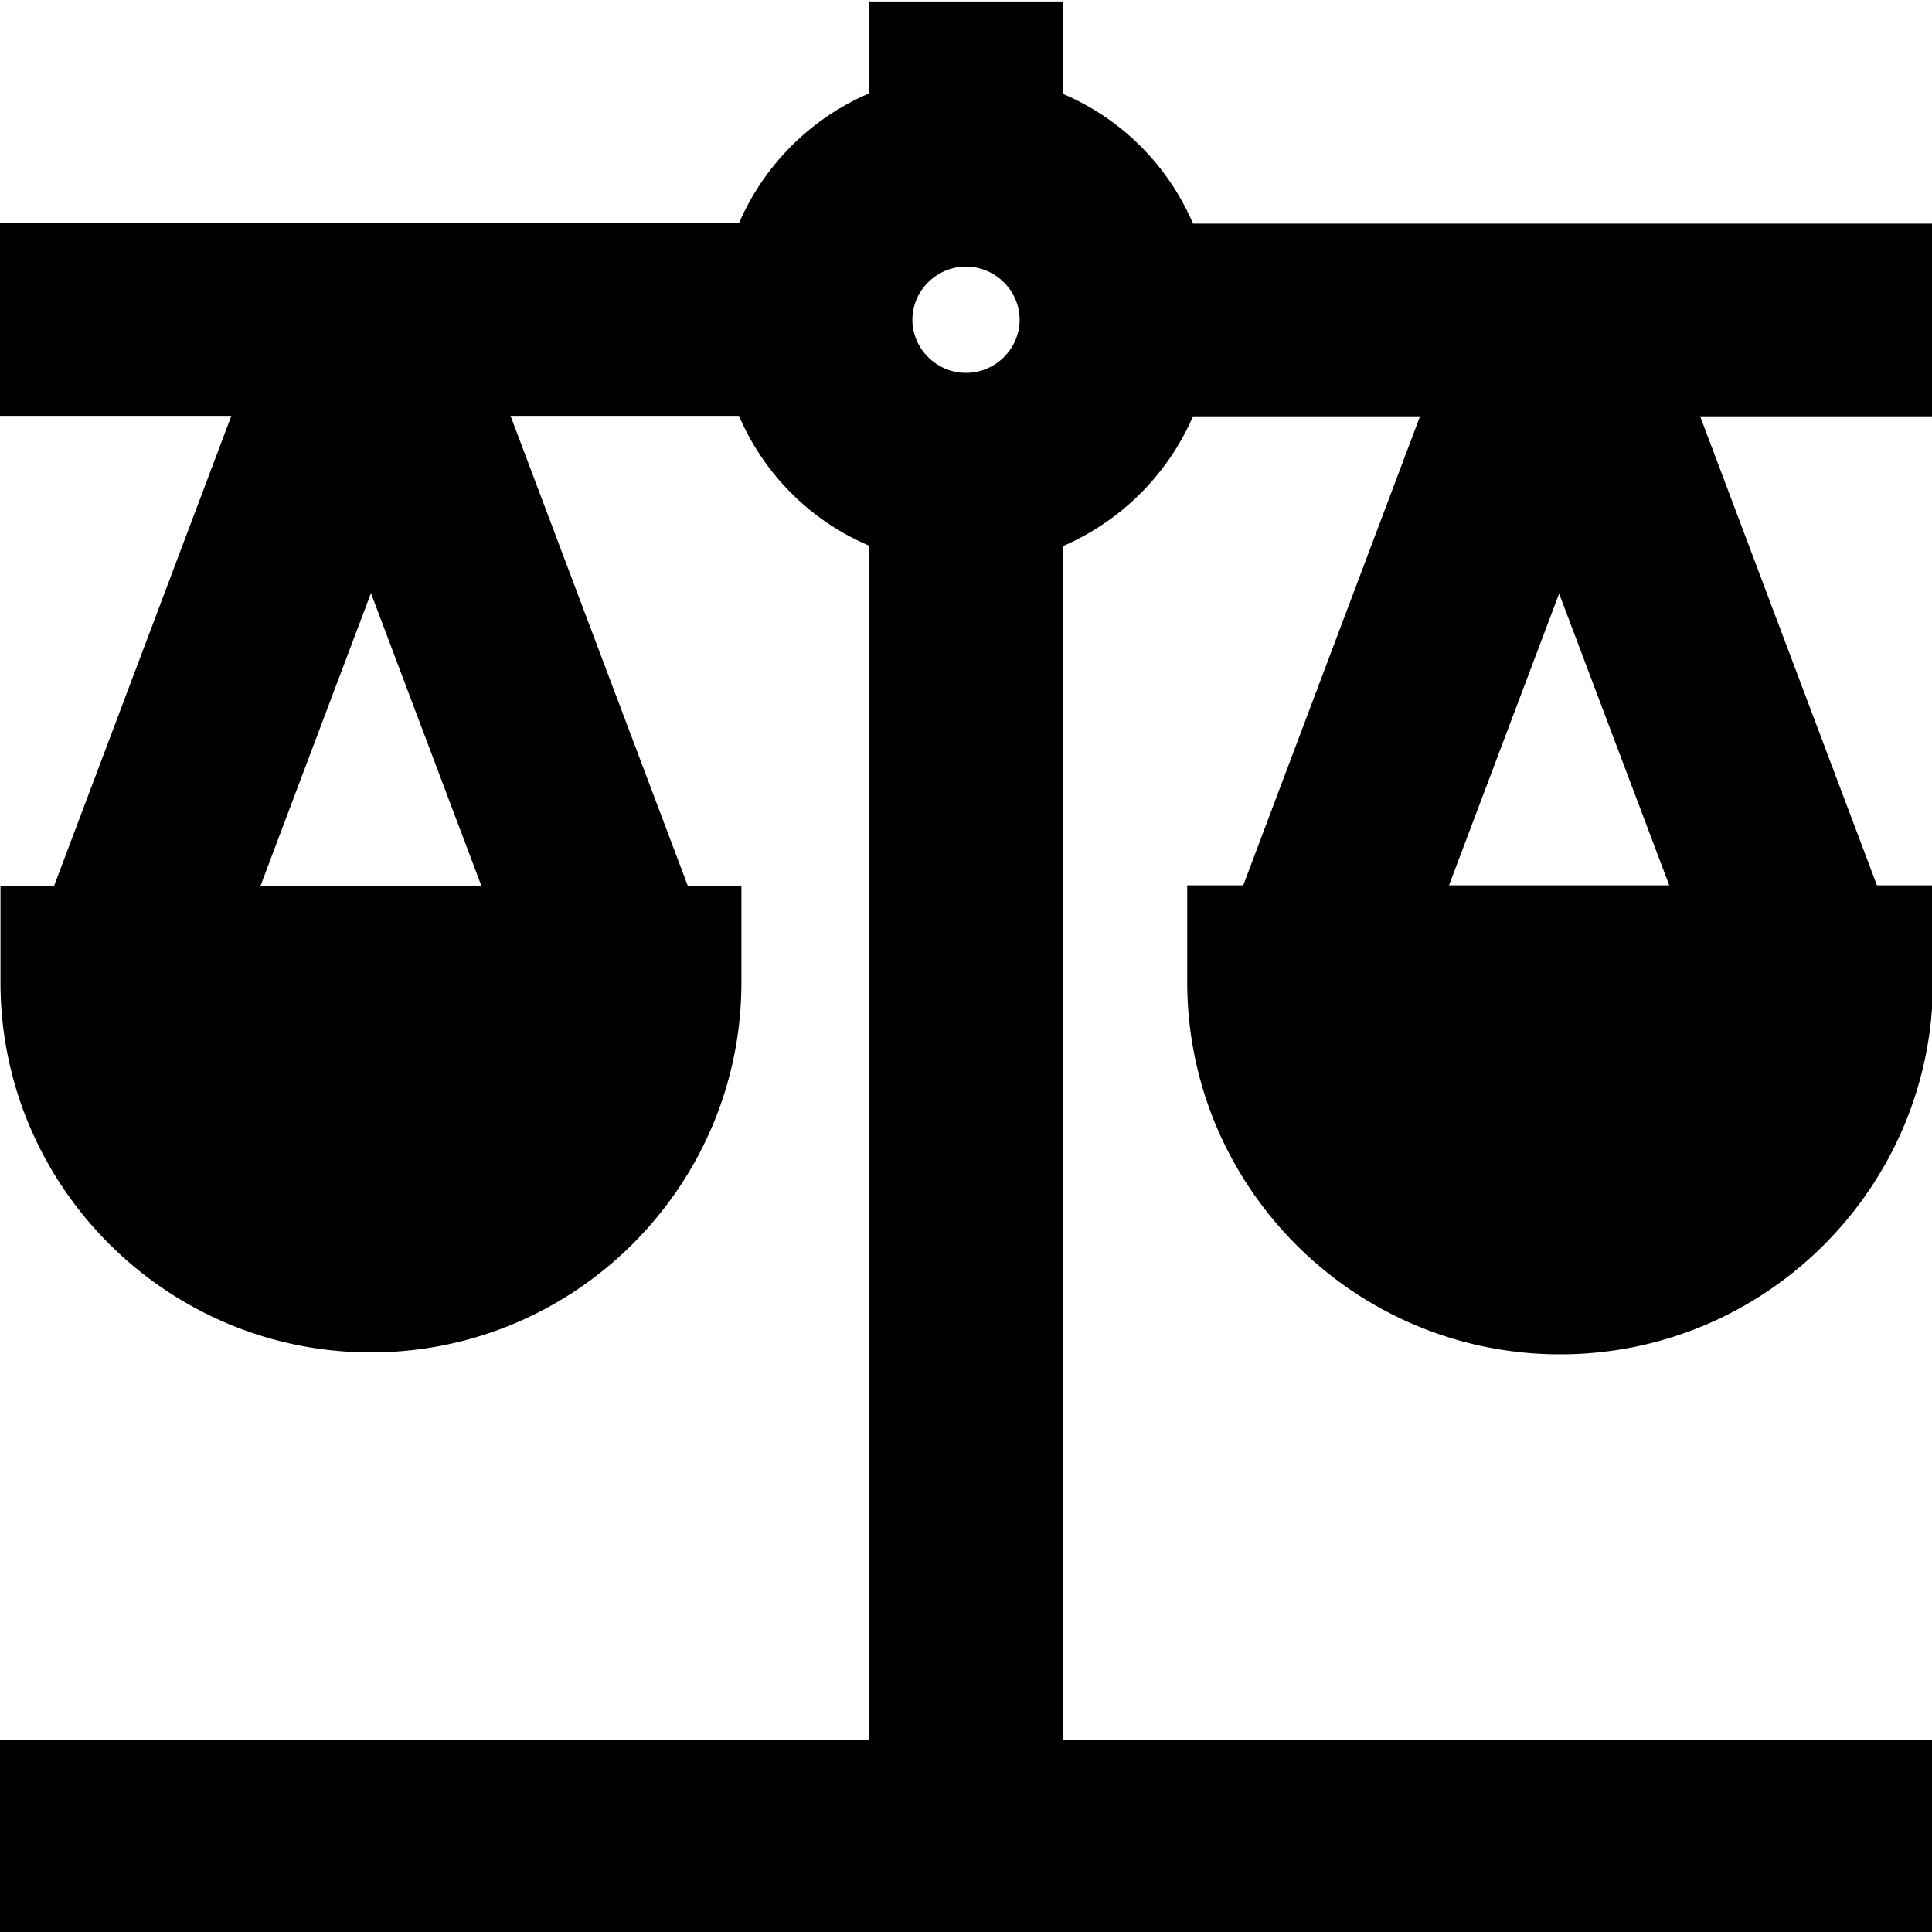 <svg viewBox="0 0 40 40" xmlns="http://www.w3.org/2000/svg">
  <path d="M40 8.62V4.63H24.7A5.1 5.1 0 0 0 22 1.94V.03h-4v1.9a5.15 5.15 0 0 0-2.7 2.69H0v3.99h4.79l-3.67 9.73H.01v2C.01 24.56 3.45 28 7.68 28s7.67-3.44 7.67-7.66v-2h-1.11l-3.67-9.73h4.73A5.1 5.1 0 0 0 18 11.3v24.73H0v3.99h40v-3.99H22V11.31a5.18 5.18 0 0 0 2.7-2.69h4.7l-3.66 9.71h-1.16v2c0 4.25 3.46 7.71 7.72 7.71s7.72-3.46 7.72-7.71v-2h-1.16L35.2 8.62h4.83Zm-20-.9c-.61 0-1.11-.5-1.11-1.1s.5-1.1 1.11-1.1 1.11.5 1.11 1.1-.5 1.1-1.11 1.1M5.39 18.35l2.29-6.07 2.29 6.07zM30 18.33l2.28-6.04 2.28 6.04z"/>
</svg>
